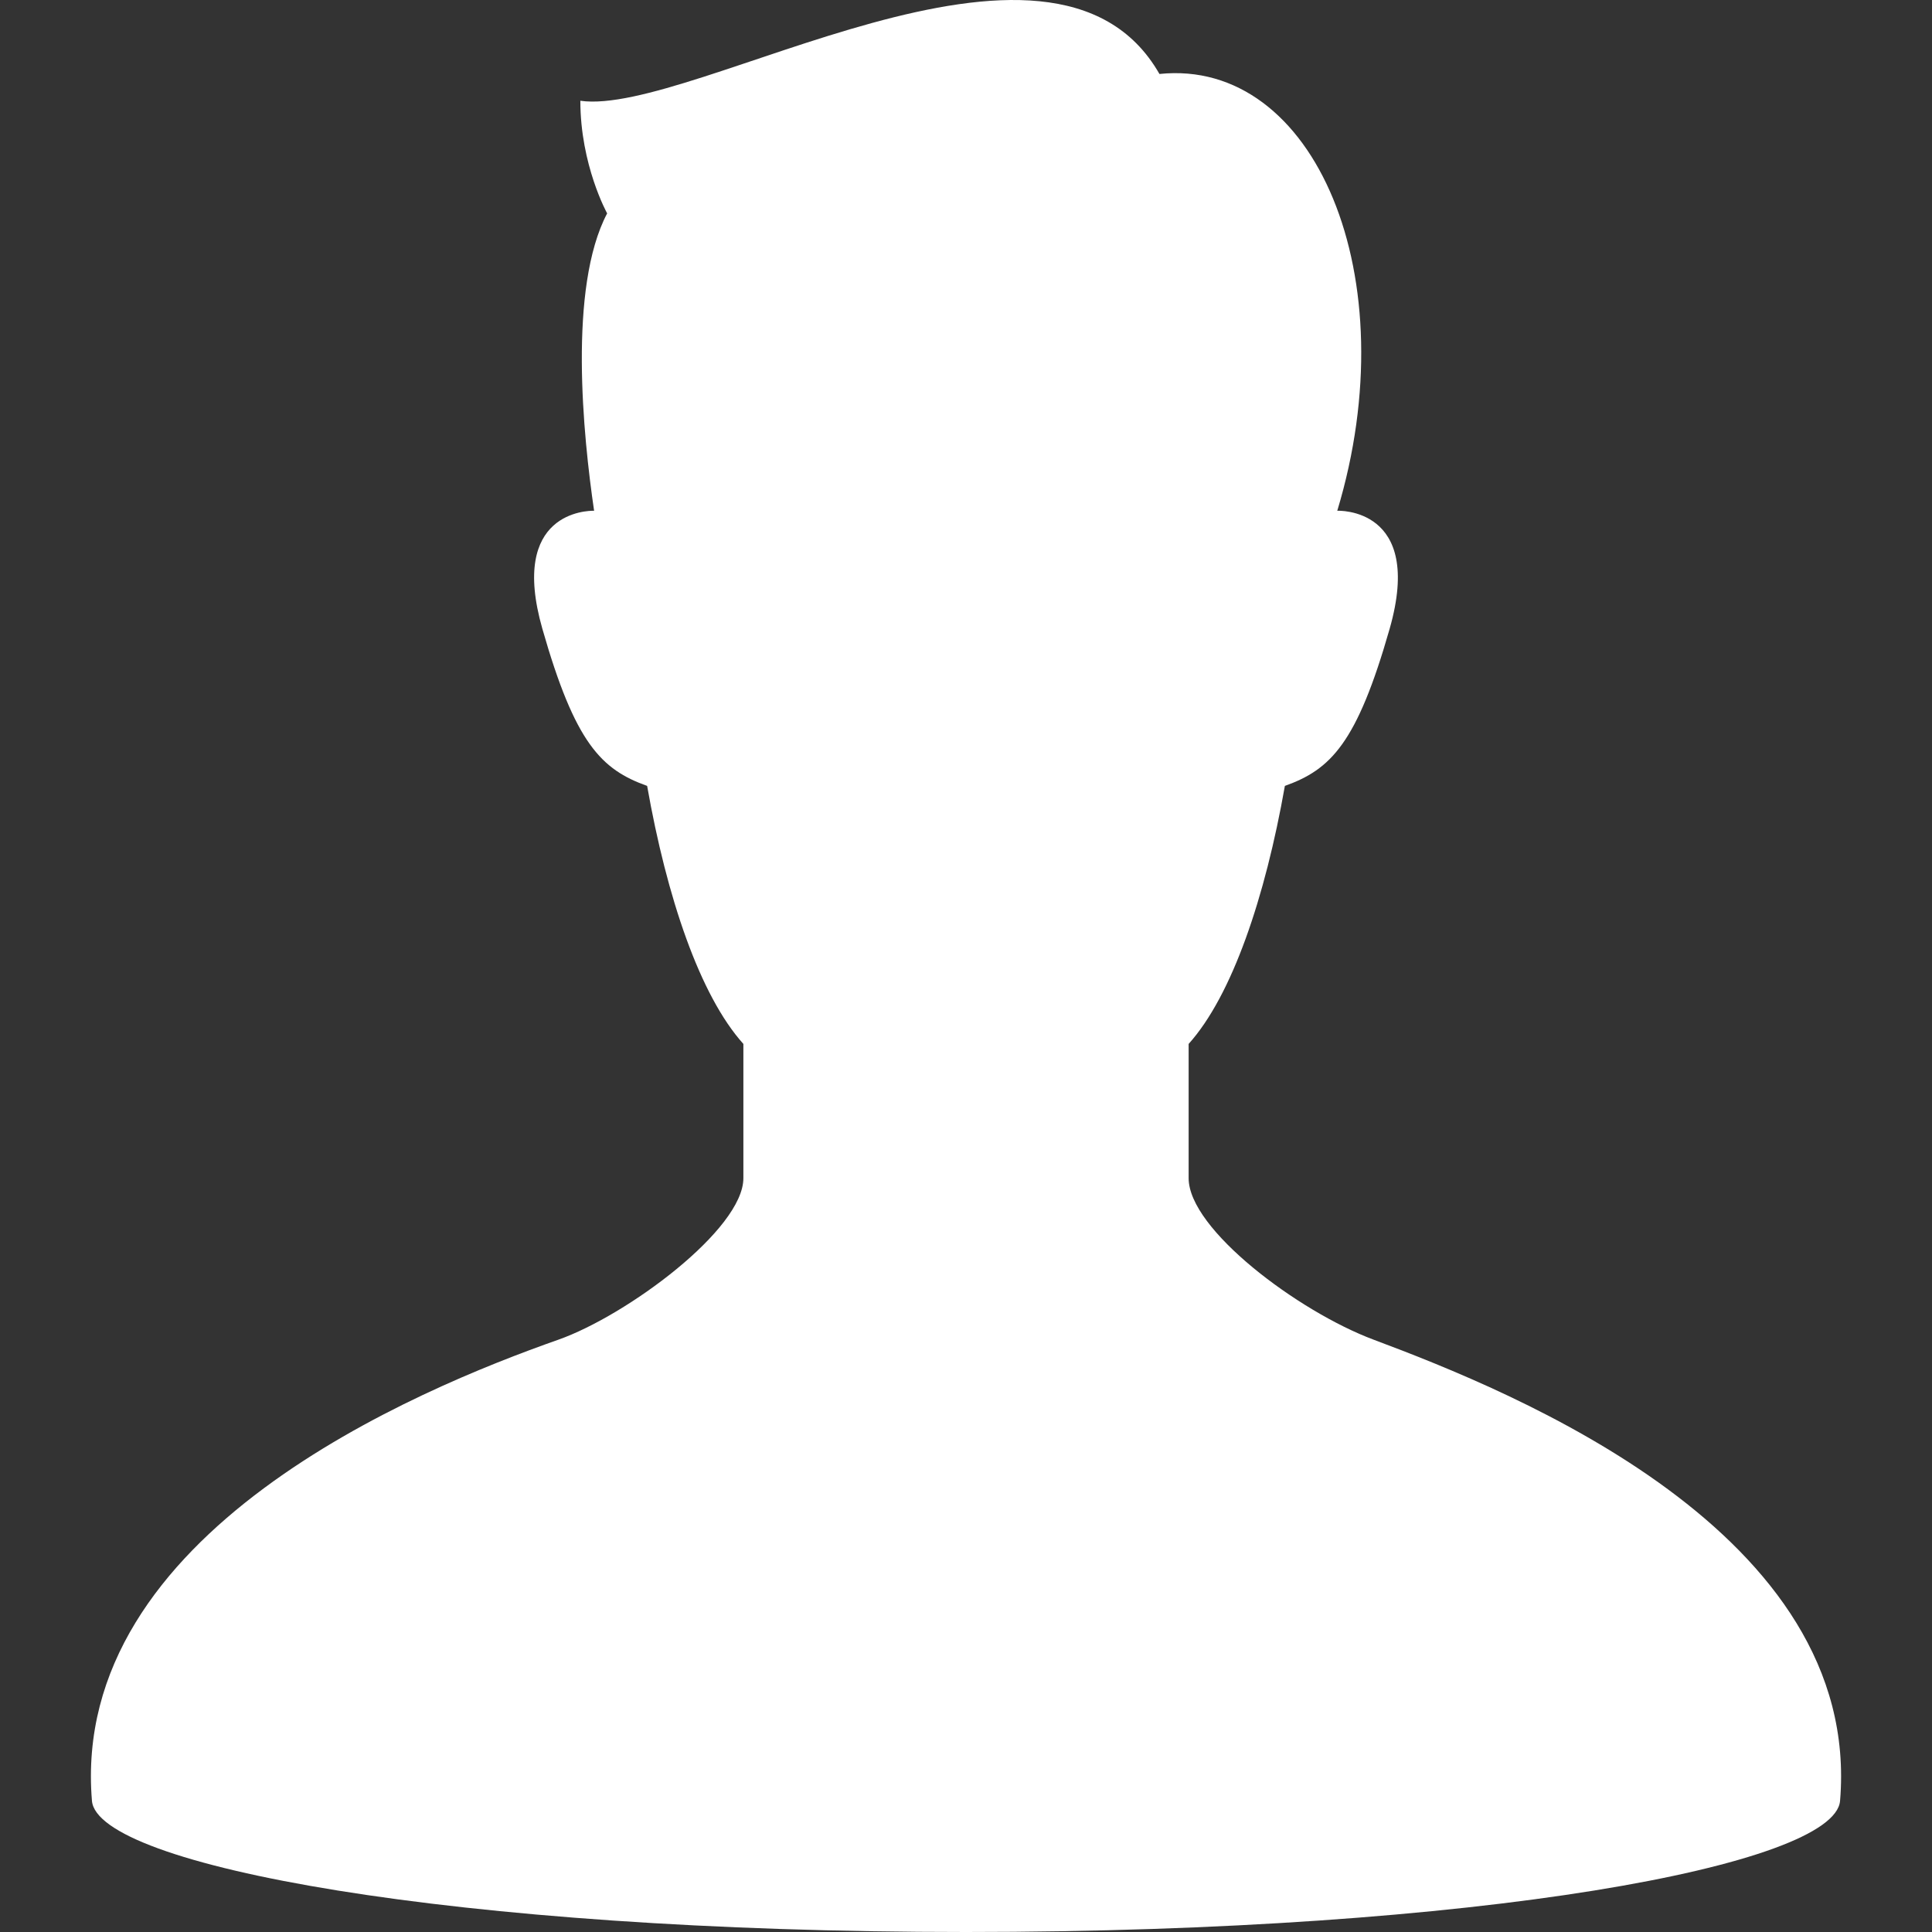 <!--?xml version="1.0" encoding="utf-8"?-->
<!-- Generator: Adobe Illustrator 18.1.1, SVG Export Plug-In . SVG Version: 6.00 Build 0)  -->

<svg version="1.1" id="_x32_" xmlns="http://www.w3.org/2000/svg" xmlns:xlink="http://www.w3.org/1999/xlink" x="0px" y="0px" viewBox="0 0 512 512" style="width: 64px; height: 64px; opacity: 1;" xml:space="preserve">
<rect x="0" y="0" width="512" height="512" fill="#333333" stroke="none"/>
<style type="text/css">
	.st0{fill:#4B4B4B;}
</style>
<g>
	<path class="st0" d="M364.038,355.035c-19.948-7.458-49.037-29.238-49.037-42.797c0-8.983,0-20.205,0-35.587
		c11.528-12.826,20.294-38.864,25.504-68.38c12.152-4.338,19.096-11.281,27.771-41.658c9.221-32.358-13.886-31.258-13.886-31.258
		c18.69-61.873-5.913-120.022-47.125-115.753c-28.426-49.73-123.636,11.36-153.468,7.102c0,17.055,7.102,29.842,7.102,29.842
		c-10.37,19.69-6.37,58.951-3.458,78.809c-1.684-0.03-22.581,0.188-13.717,31.258c8.676,30.376,15.619,37.32,27.772,41.658
		c5.2,29.516,13.965,55.554,25.504,68.38c0,15.382,0,26.604,0,35.587c0,13.559-30.901,36.399-49.036,42.797
		c-37.469,13.193-129.54,51.136-123.597,122.21C25.792,494.301,119.577,512,256,512c136.414,0,230.209-17.699,231.635-34.755
		C493.577,406.102,401.269,368.961,364.038,355.035z" style="fill: rgb(255, 255, 255);"></path>
</g>
</svg>

